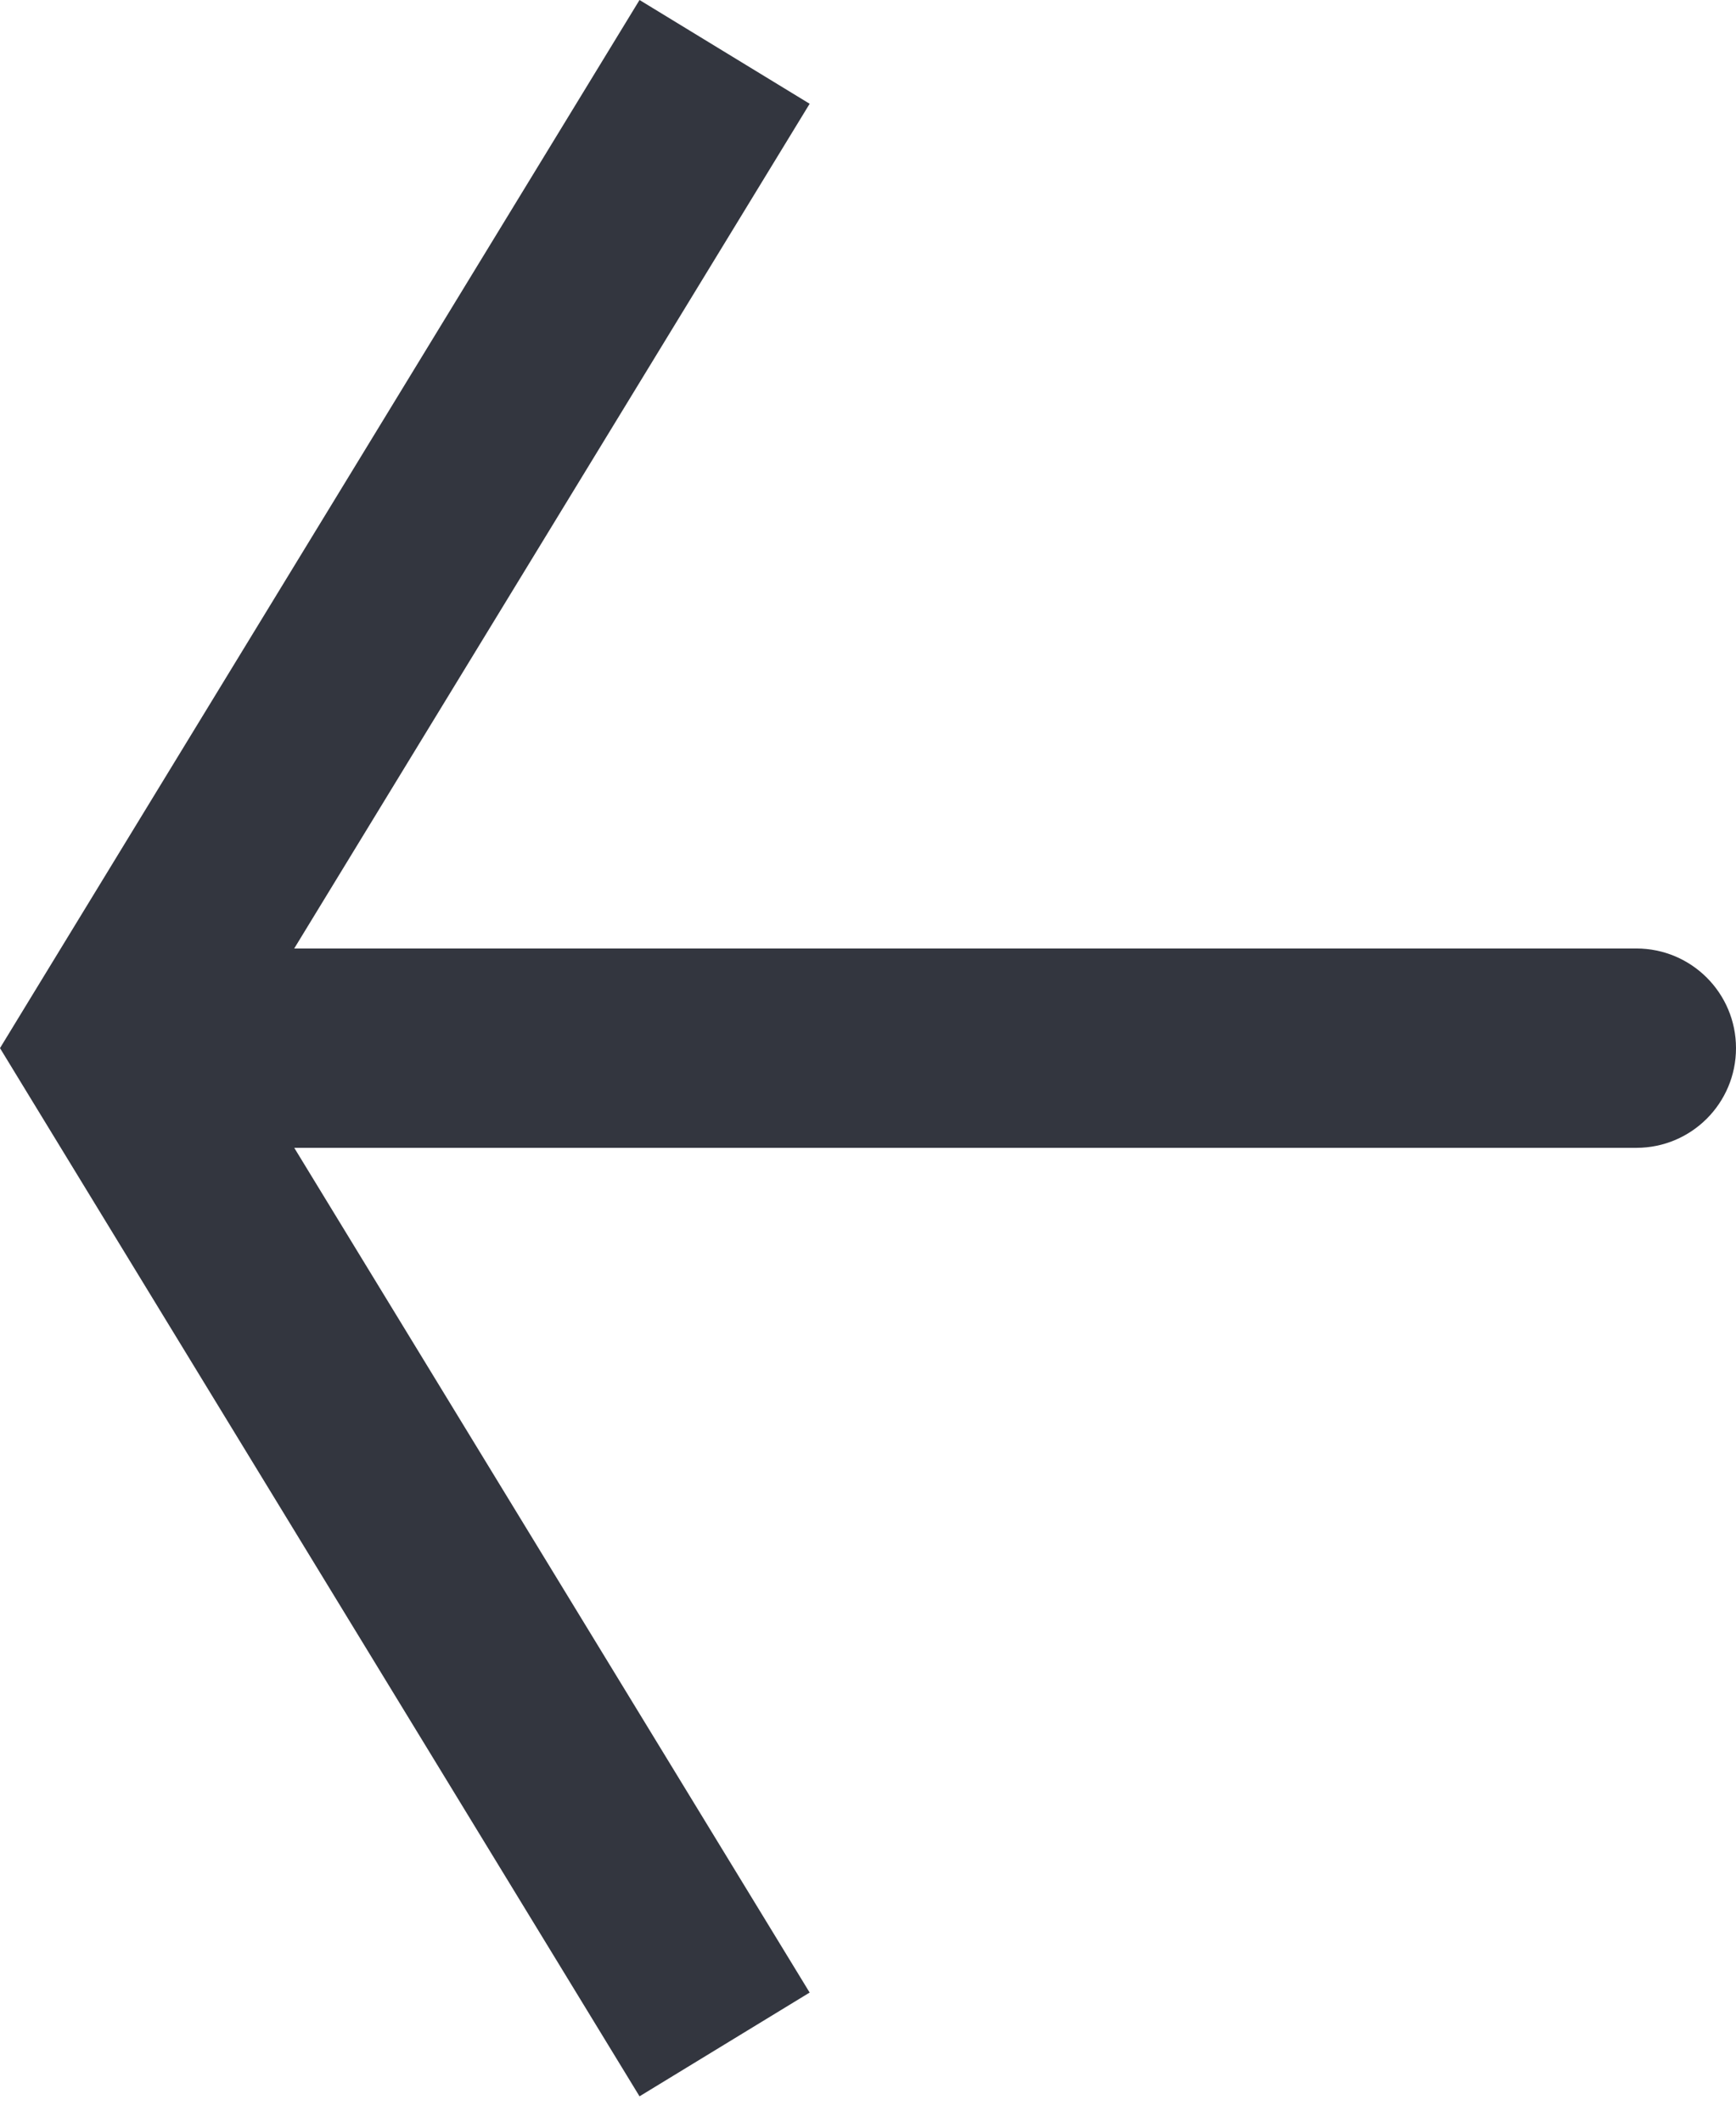 <svg width="18" height="22" viewBox="0 0 18 22" fill="none" xmlns="http://www.w3.org/2000/svg">
<path d="M1.21 10.868L0.328 10.33L6.52685e-06 10.868L0.328 11.406L1.21 10.868ZM16.967 11.902C17.538 11.902 18 11.439 18 10.868C18 10.298 17.538 9.835 16.967 9.835V11.902ZM6.631 1.3731e-05L0.328 10.33L2.092 11.406L8.395 1.076L6.631 1.3731e-05ZM0.328 11.406L6.631 21.737L8.395 20.661L2.092 10.33L0.328 11.406ZM1.21 11.902H16.967V9.835H1.21V11.902Z" fill="#33363F"/>
</svg>
